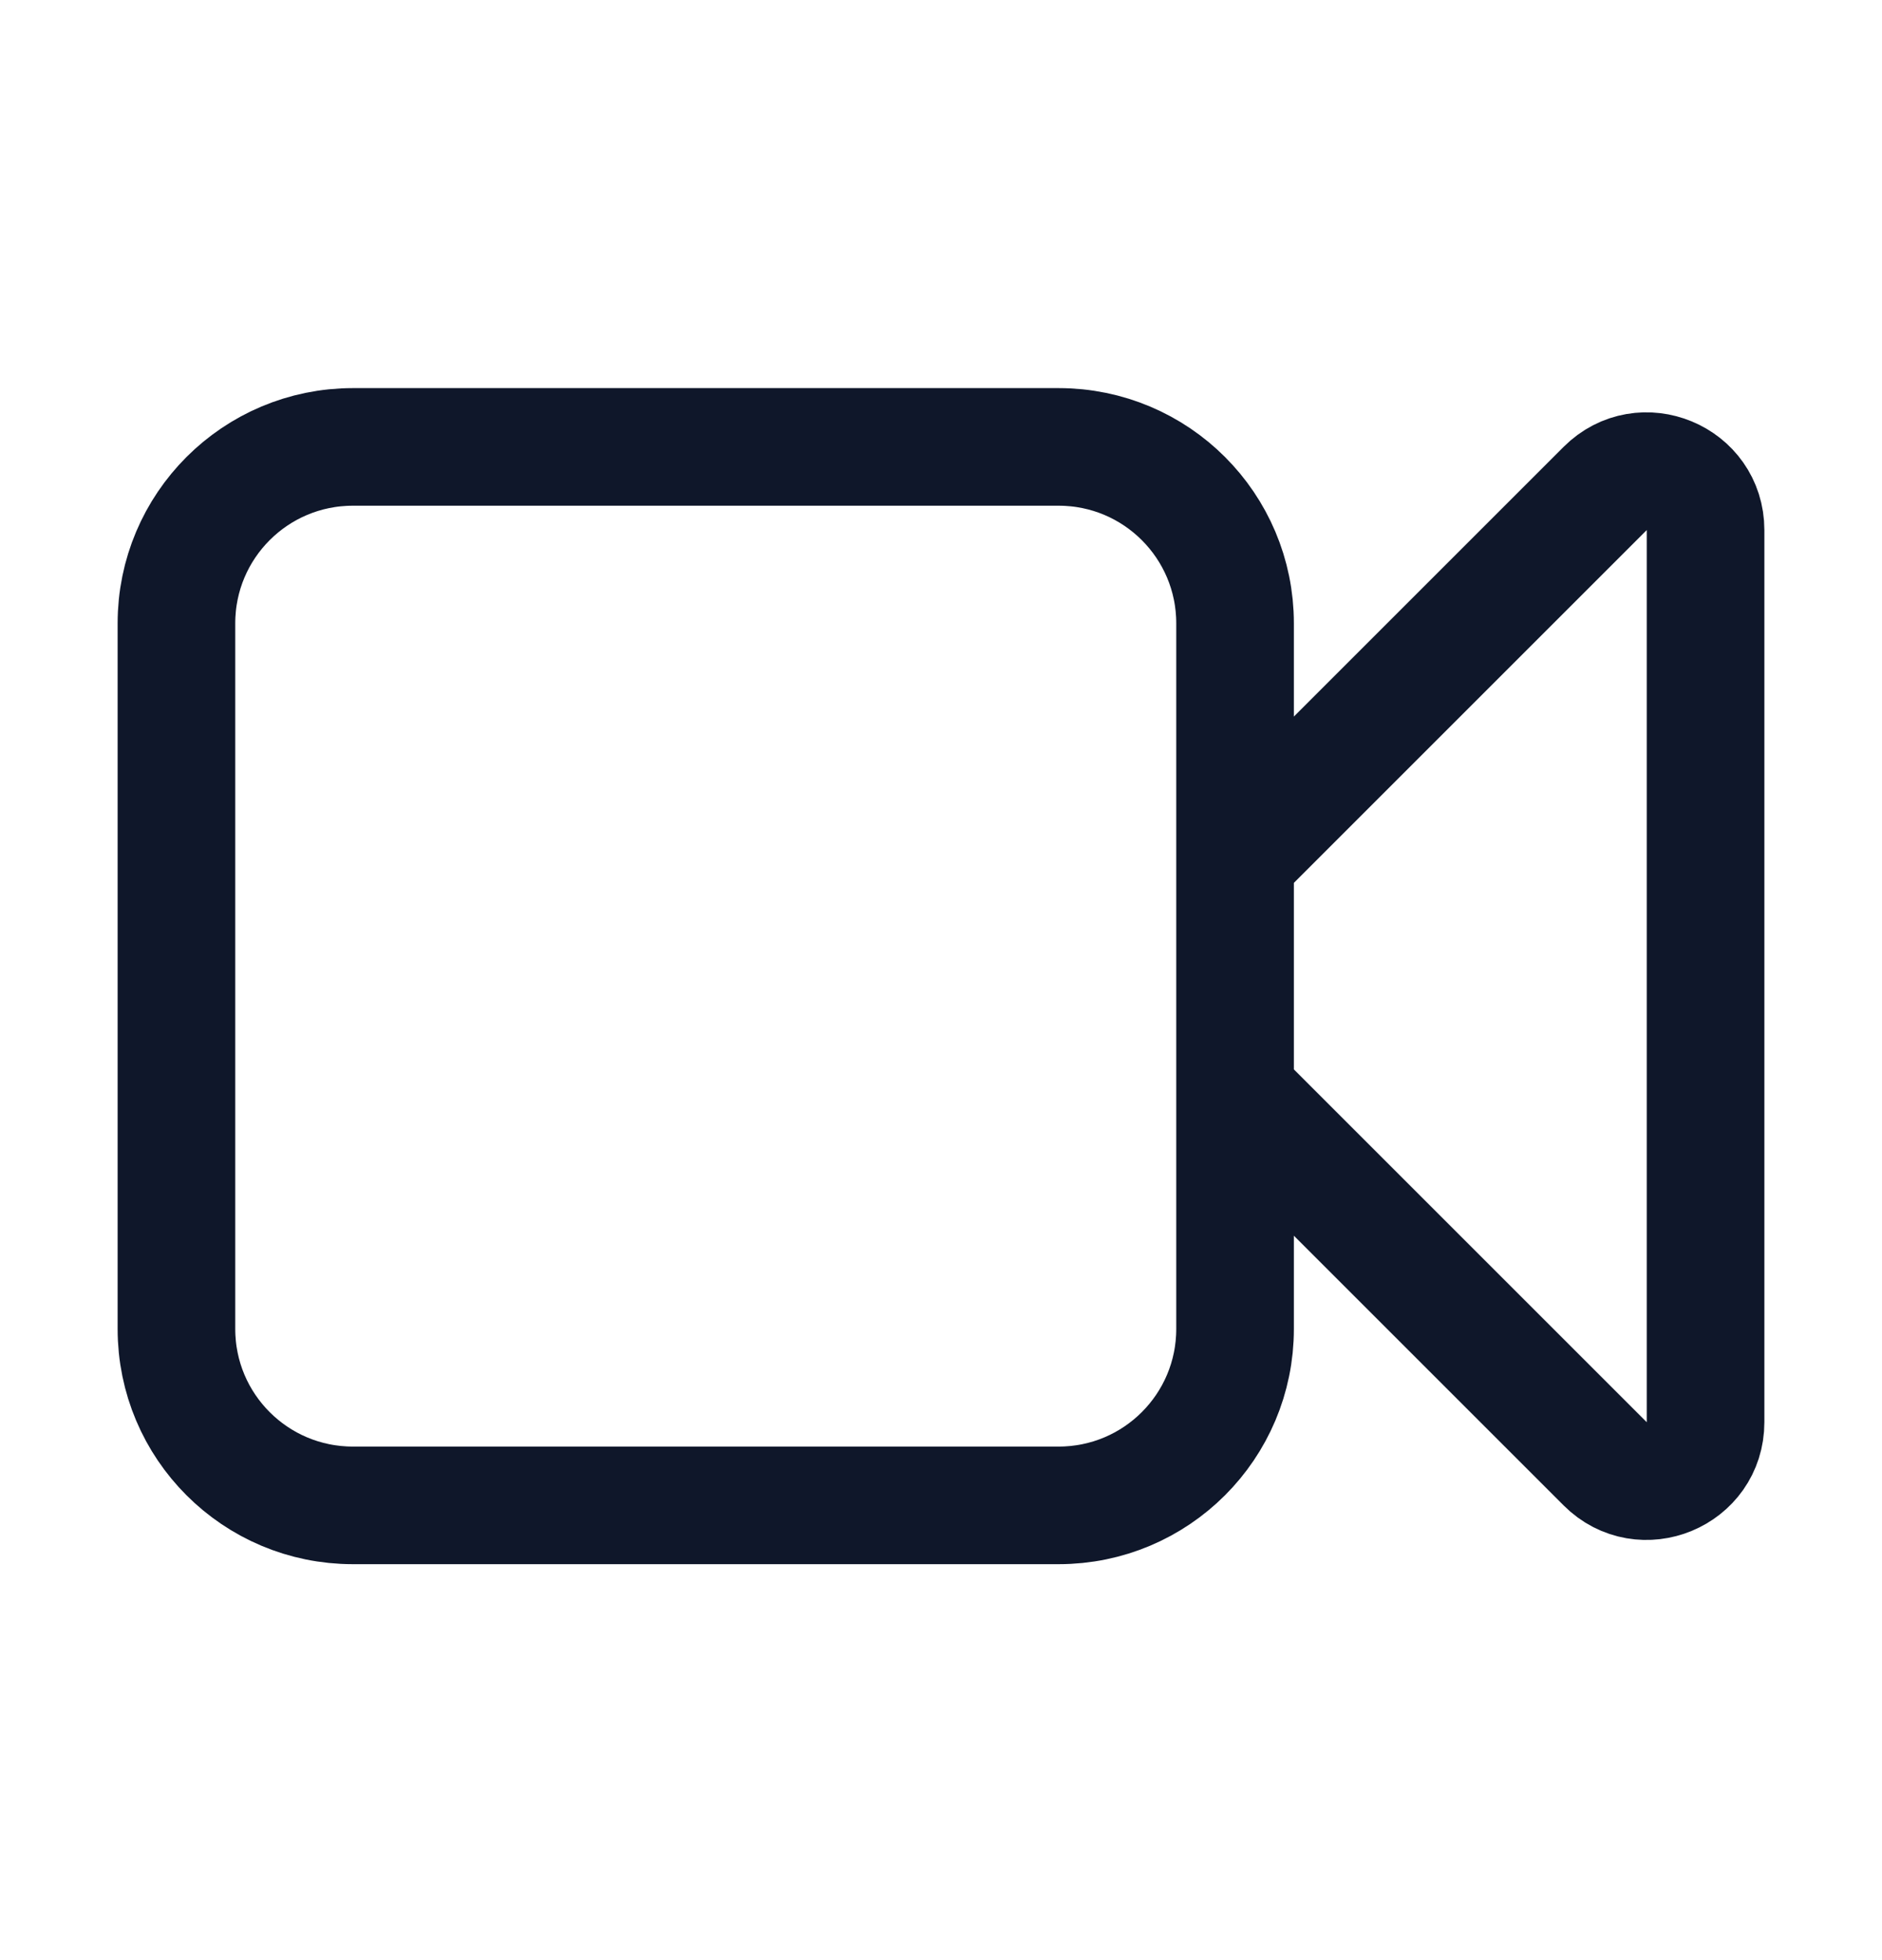 <svg width="24" height="25" viewBox="0 0 24 25" fill="none" xmlns="http://www.w3.org/2000/svg">
<g id="heroicons-outline/video-camera">
<path id="Vector" d="M15.75 10.95L20.47 6.23C20.942 5.758 21.75 6.092 21.75 6.761V18.139C21.75 18.808 20.942 19.142 20.47 18.67L15.75 13.95M4.5 19.2H13.5C14.743 19.2 15.75 18.193 15.75 16.95V7.95C15.75 6.707 14.743 5.7 13.5 5.7H4.5C3.257 5.7 2.25 6.707 2.25 7.95V16.95C2.25 18.193 3.257 19.2 4.5 19.2Z" stroke="#0F172A" stroke-width="1.5" stroke-linecap="round" stroke-linejoin="round"/>
</g>
</svg>

